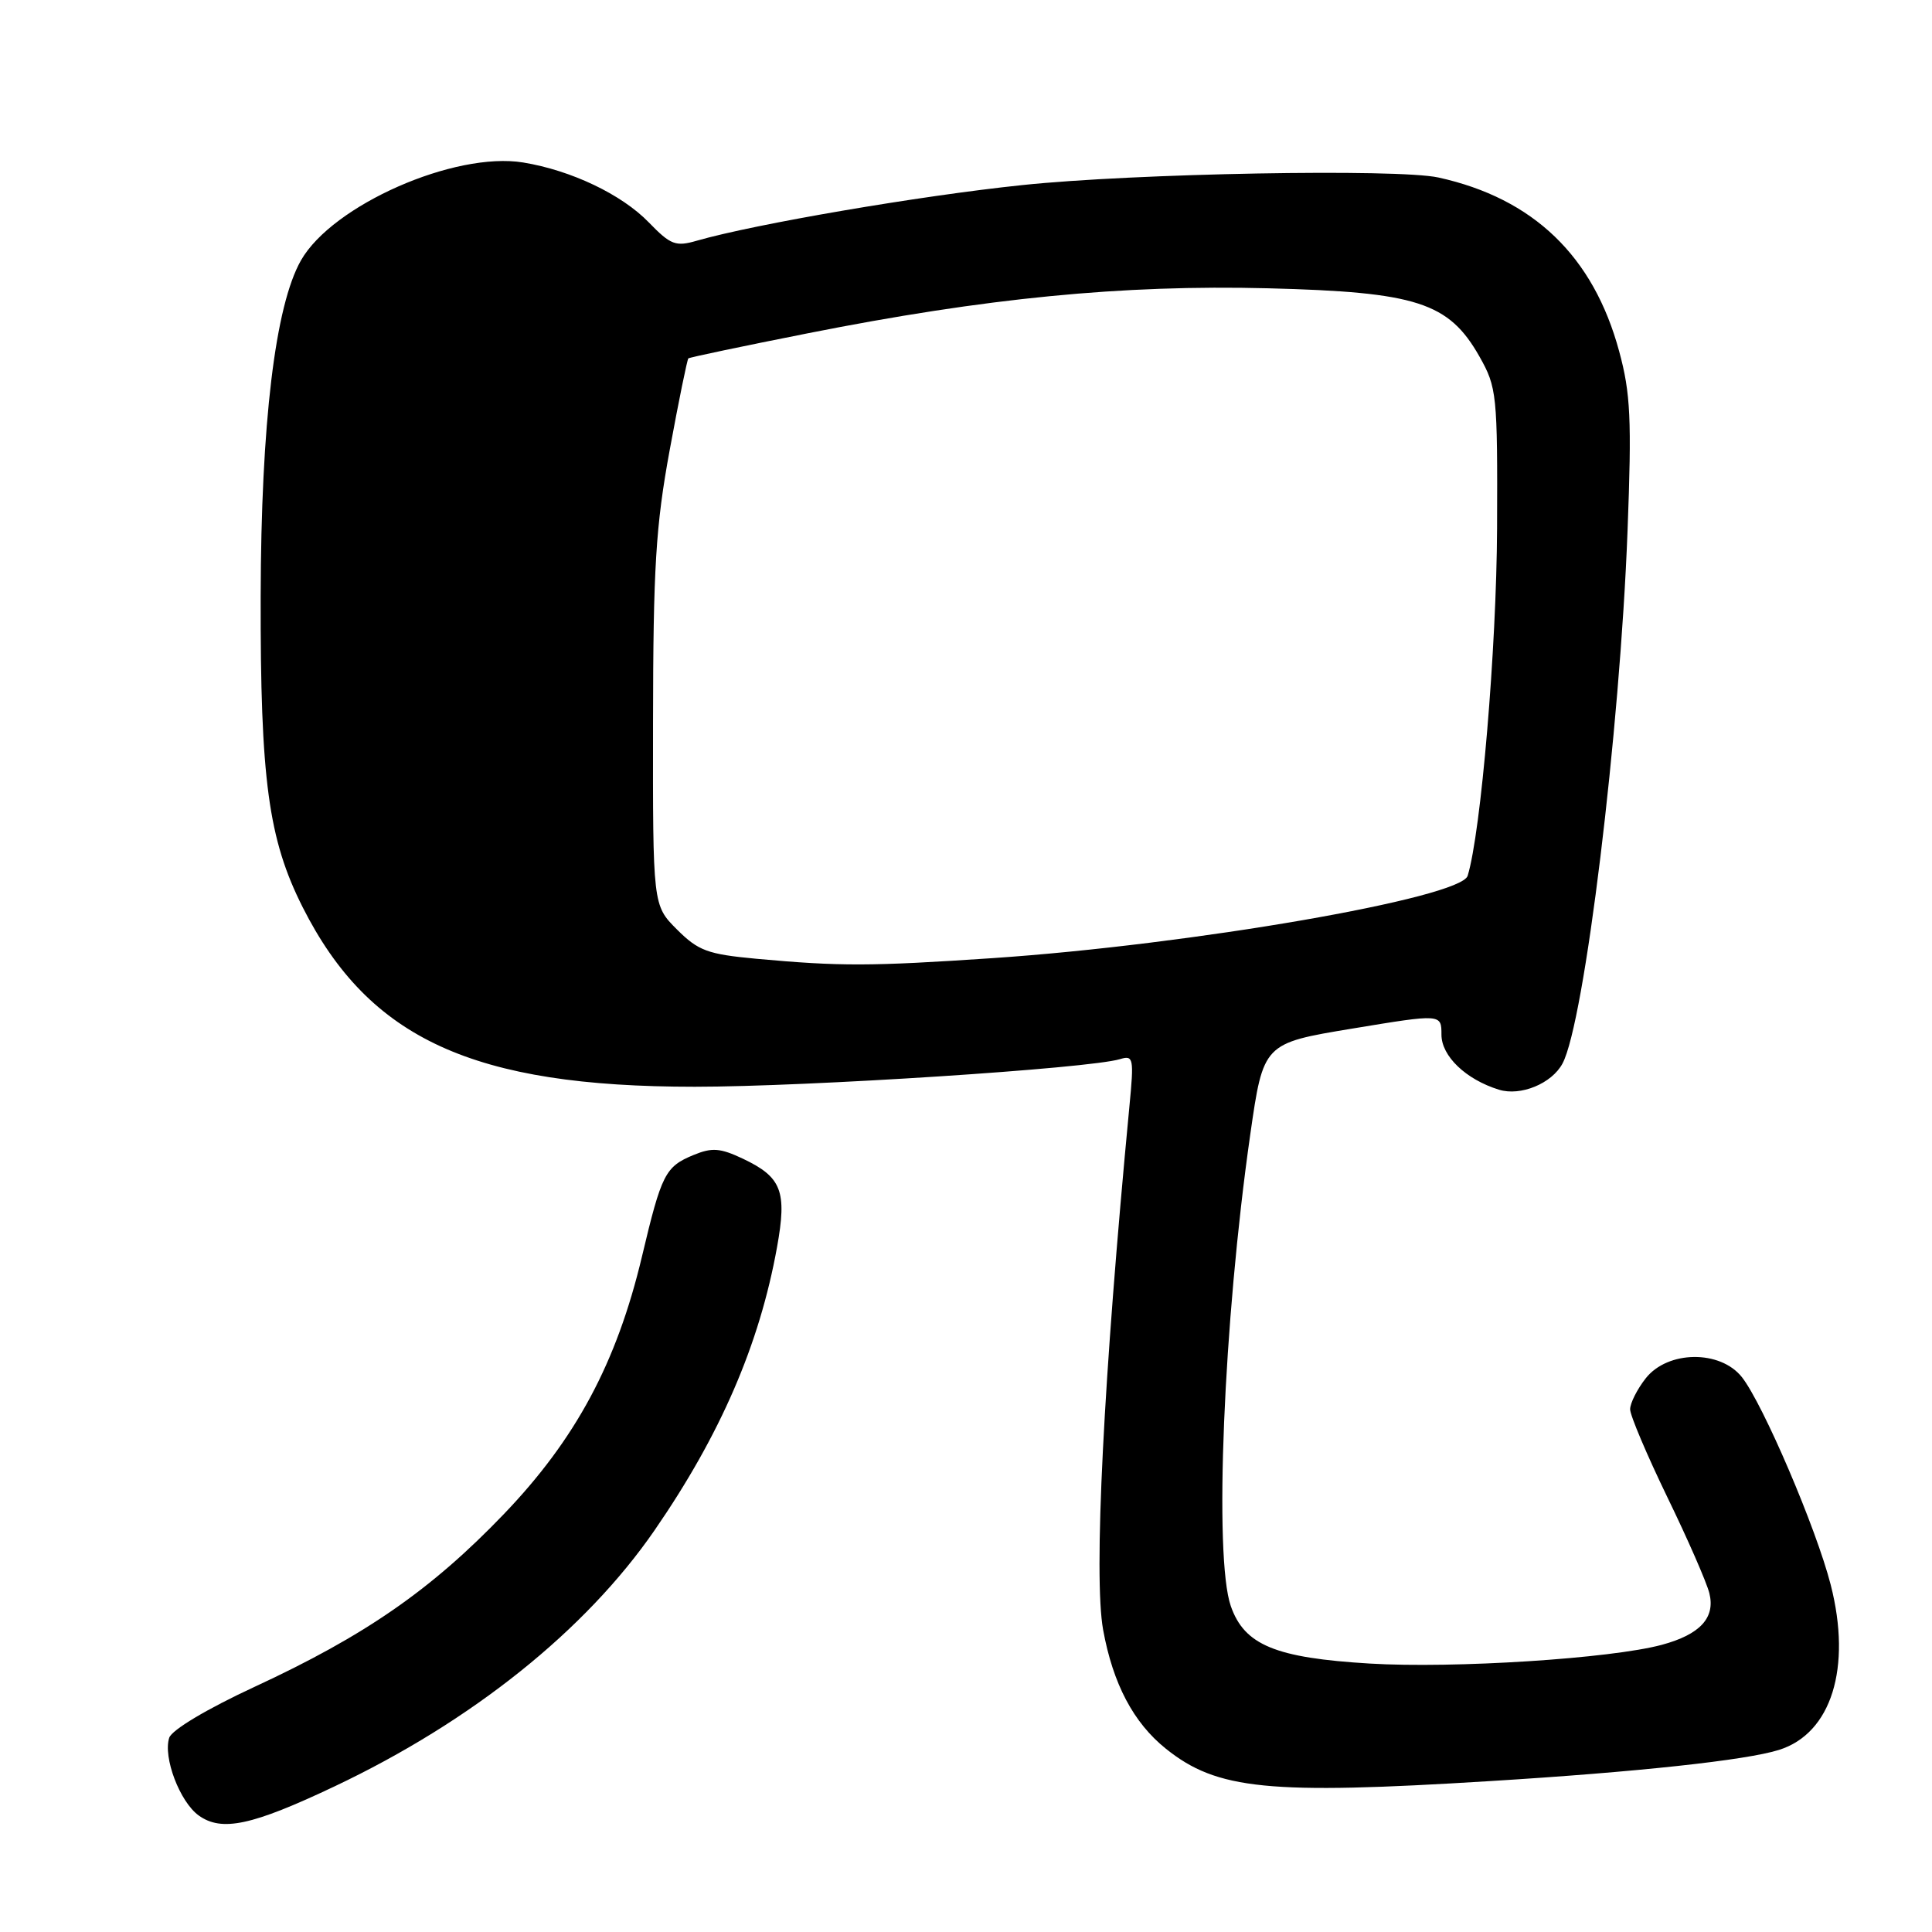 <?xml version="1.0" encoding="UTF-8" standalone="no"?>
<!DOCTYPE svg PUBLIC "-//W3C//DTD SVG 1.1//EN" "http://www.w3.org/Graphics/SVG/1.1/DTD/svg11.dtd" >
<svg xmlns="http://www.w3.org/2000/svg" xmlns:xlink="http://www.w3.org/1999/xlink" version="1.1" viewBox="0 0 256 256">
 <g >
 <path fill="currentColor"
d=" M 44.34 236.70 C 62.53 228.08 77.60 216.02 86.74 202.76 C 95.47 190.10 100.64 178.13 102.96 165.26 C 104.30 157.84 103.58 155.98 98.45 153.54 C 95.42 152.11 94.35 152.03 91.88 153.05 C 88.14 154.60 87.66 155.56 85.06 166.51 C 81.71 180.59 76.29 190.70 66.73 200.66 C 57.12 210.67 48.37 216.73 33.74 223.51 C 27.40 226.45 22.75 229.23 22.42 230.27 C 21.59 232.87 23.83 238.76 26.33 240.56 C 29.38 242.75 33.37 241.90 44.34 236.70 Z  M 197.50 236.00 C 216.97 234.80 231.40 233.24 235.73 231.87 C 242.67 229.69 245.39 220.99 242.58 210.00 C 240.66 202.50 233.63 186.08 230.82 182.49 C 227.95 178.85 220.99 178.93 218.07 182.63 C 216.93 184.08 216.00 185.93 216.00 186.74 C 216.00 187.55 218.22 192.78 220.92 198.36 C 223.63 203.93 226.14 209.67 226.50 211.11 C 227.31 214.37 225.27 216.58 220.19 217.95 C 213.42 219.77 192.67 221.10 181.50 220.43 C 169.00 219.68 164.89 217.98 163.09 212.82 C 160.83 206.35 162.12 175.12 165.66 150.37 C 167.40 138.24 167.40 138.24 179.20 136.29 C 191.00 134.34 191.00 134.34 191.00 137.10 C 191.00 139.94 194.24 143.04 198.62 144.39 C 201.48 145.28 205.62 143.58 207.04 140.92 C 209.95 135.49 214.65 96.93 215.66 70.28 C 216.22 55.58 216.06 52.11 214.55 46.56 C 211.14 33.94 203.18 26.29 190.60 23.52 C 185.17 22.33 150.29 22.96 135.41 24.53 C 121.81 25.95 100.00 29.69 92.35 31.89 C 89.53 32.71 88.87 32.46 85.97 29.47 C 82.38 25.76 75.68 22.57 69.32 21.53 C 60.24 20.05 44.05 27.18 39.88 34.50 C 36.46 40.52 34.59 56.06 34.54 79.00 C 34.49 103.33 35.56 111.20 40.11 120.22 C 48.93 137.68 62.73 144.00 92.05 144.00 C 107.00 144.00 144.34 141.58 148.41 140.34 C 150.19 139.80 150.27 140.19 149.65 146.63 C 146.21 182.72 144.89 208.90 146.17 215.96 C 147.47 223.11 150.19 228.27 154.48 231.71 C 161.26 237.15 168.03 237.83 197.50 236.00 Z  M 100.20 127.04 C 93.77 126.44 92.53 125.99 89.70 123.16 C 86.50 119.96 86.50 119.96 86.53 95.73 C 86.55 75.18 86.89 69.70 88.74 59.62 C 89.94 53.08 91.06 47.63 91.21 47.49 C 91.37 47.35 98.47 45.86 107.00 44.17 C 130.63 39.48 148.74 37.71 168.04 38.20 C 187.74 38.70 191.97 40.07 196.04 47.25 C 198.34 51.33 198.44 52.24 198.37 70.00 C 198.30 85.92 196.24 110.29 194.47 116.05 C 193.56 119.00 157.84 125.18 131.50 126.96 C 115.28 128.05 111.36 128.06 100.20 127.04 Z "/>
</g>
</svg>